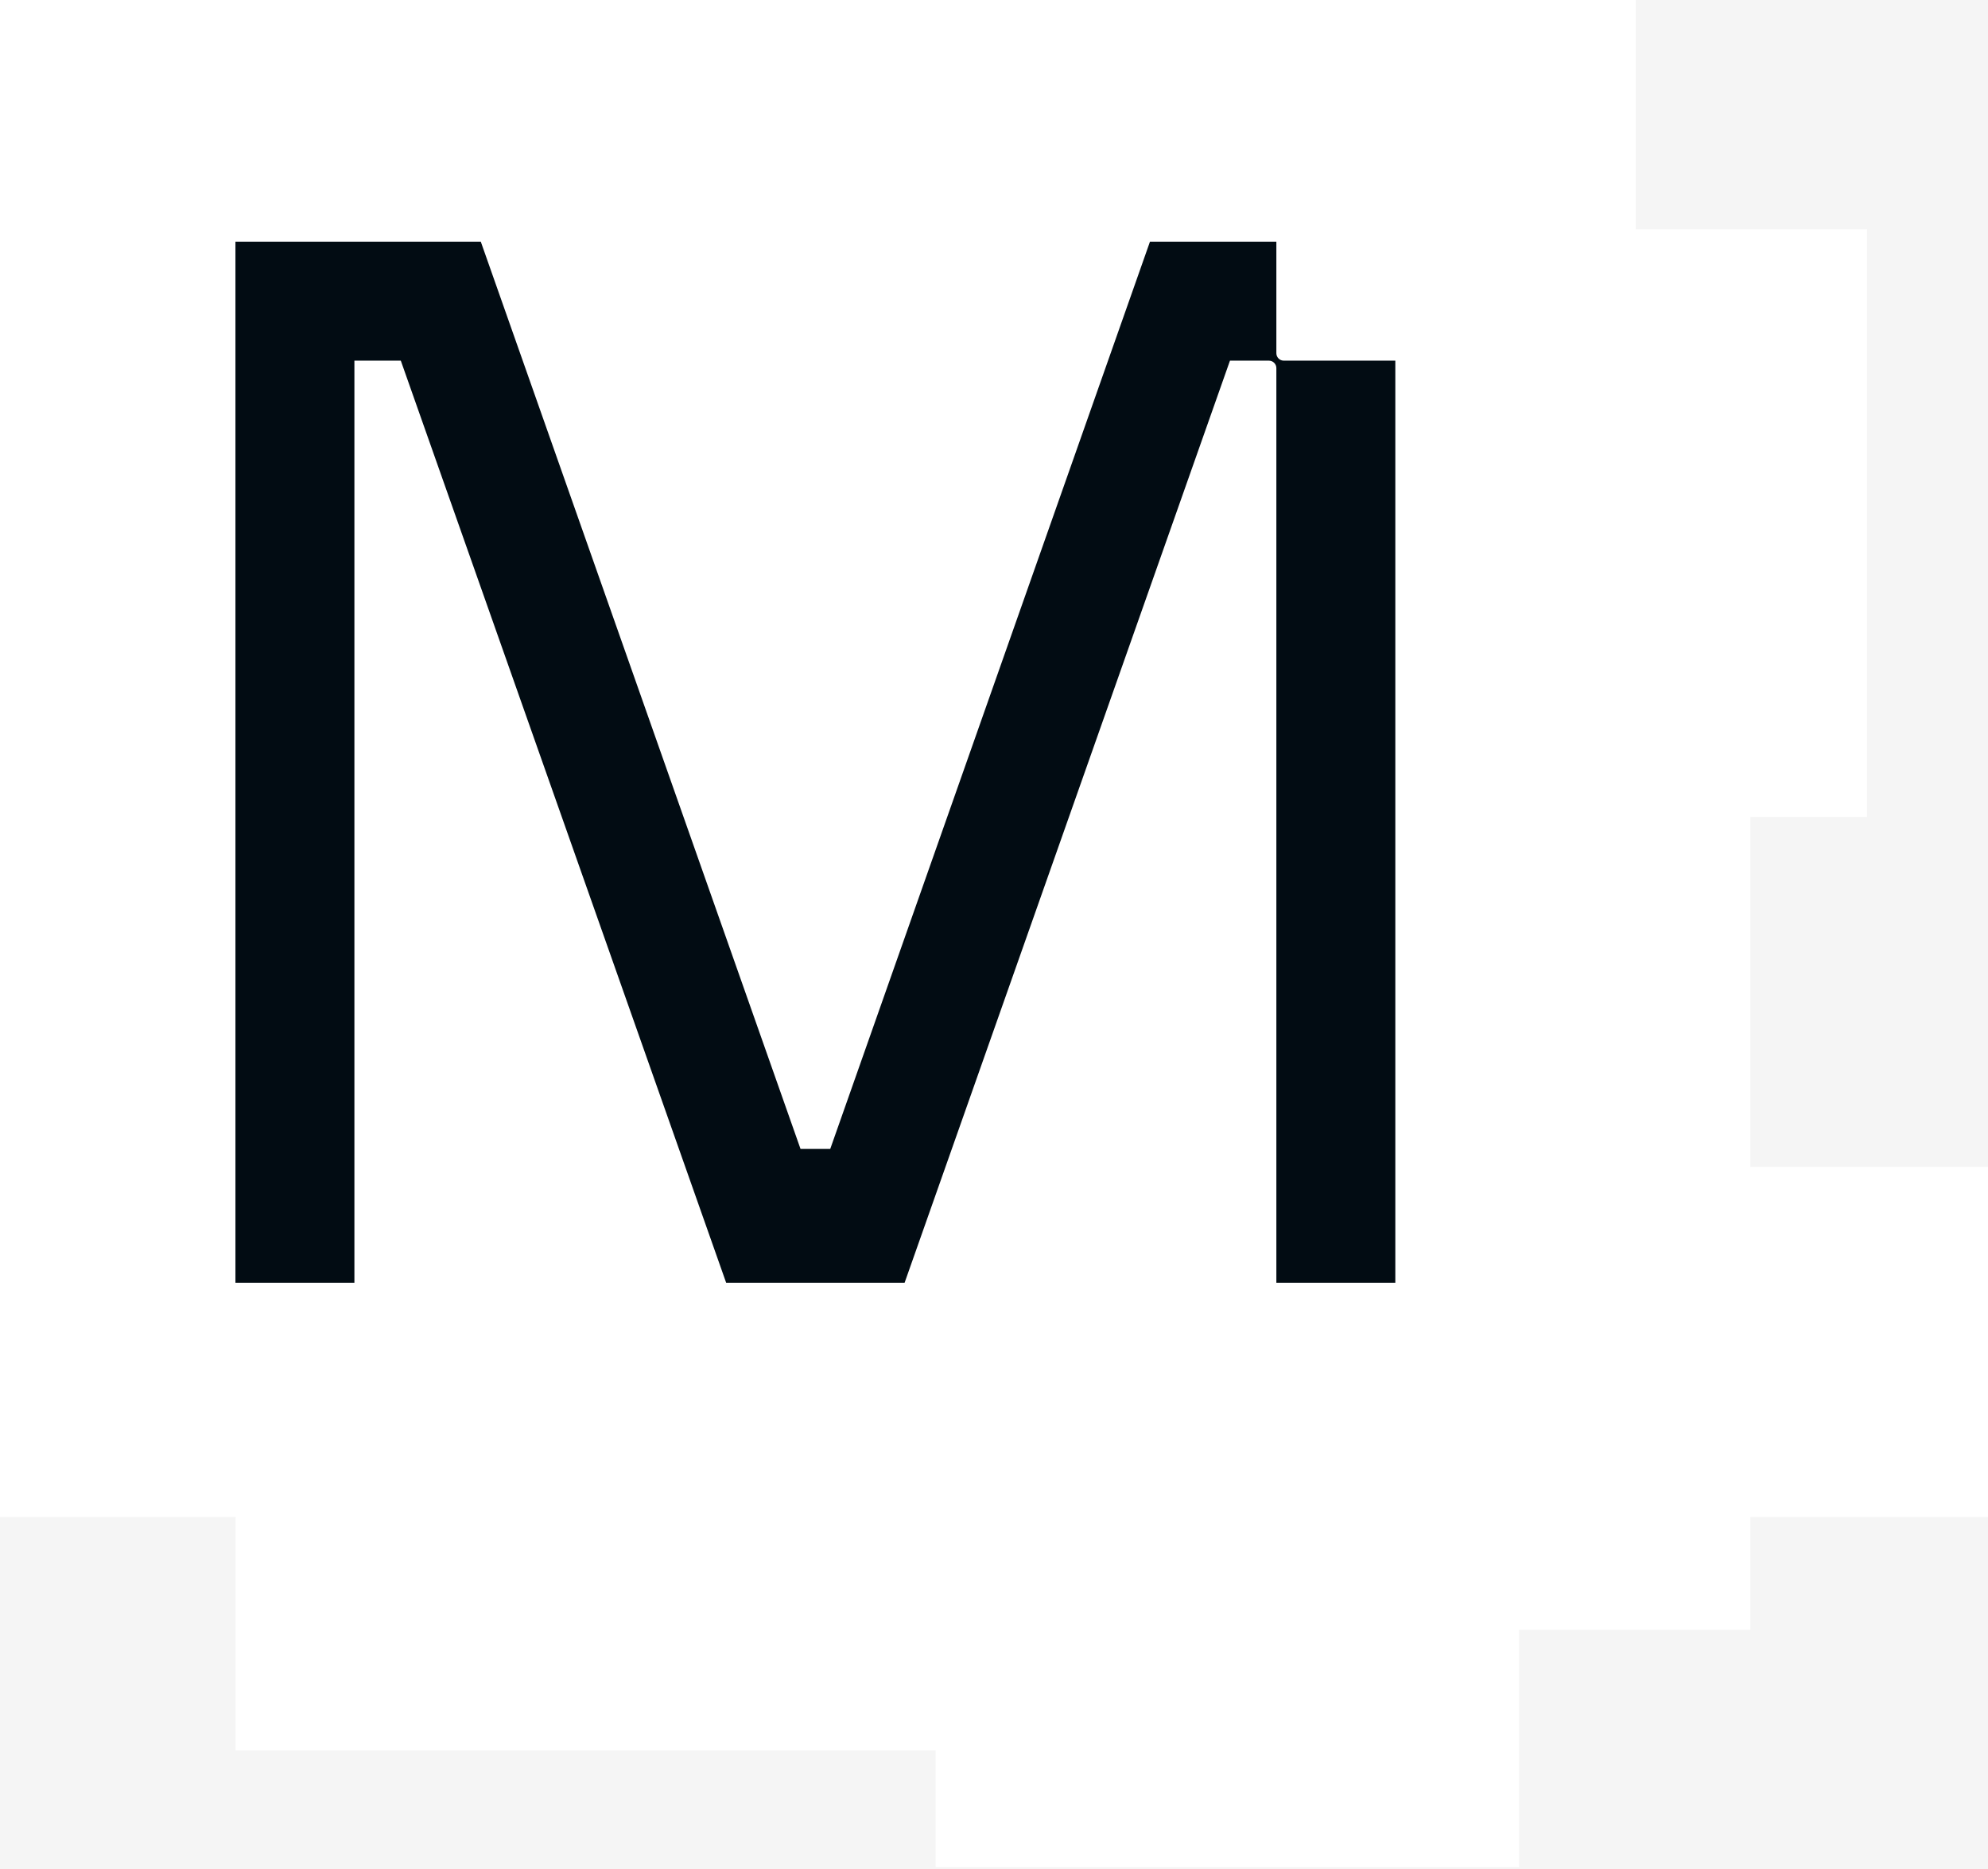 <svg width="250" height="235" viewBox="0 0 250 235" fill="none" xmlns="http://www.w3.org/2000/svg">
<rect width="250" height="235" fill="#F5F5F5"/>
<path d="M234.794 102.71V28.829H220.114H205.7V14.546V0H0V190.74H29.63V220.08H117.66V234.759H191.03V204.921H220.114L220.124 190.74H250V146.72H220.124V102.71H234.794Z" fill="white"/>
<path d="M161.443 45.348H175.468V161.288H160.508V46.283C160.508 45.768 160.087 45.348 159.573 45.348H154.674L113.758 161.288H91.318L50.403 45.348H44.568V161.288H29.608V30.388H60.463L100.668 144.458H104.408L144.613 30.388H160.508V44.413C160.508 44.927 160.929 45.348 161.443 45.348Z" fill="#020C13"/>
</svg>
